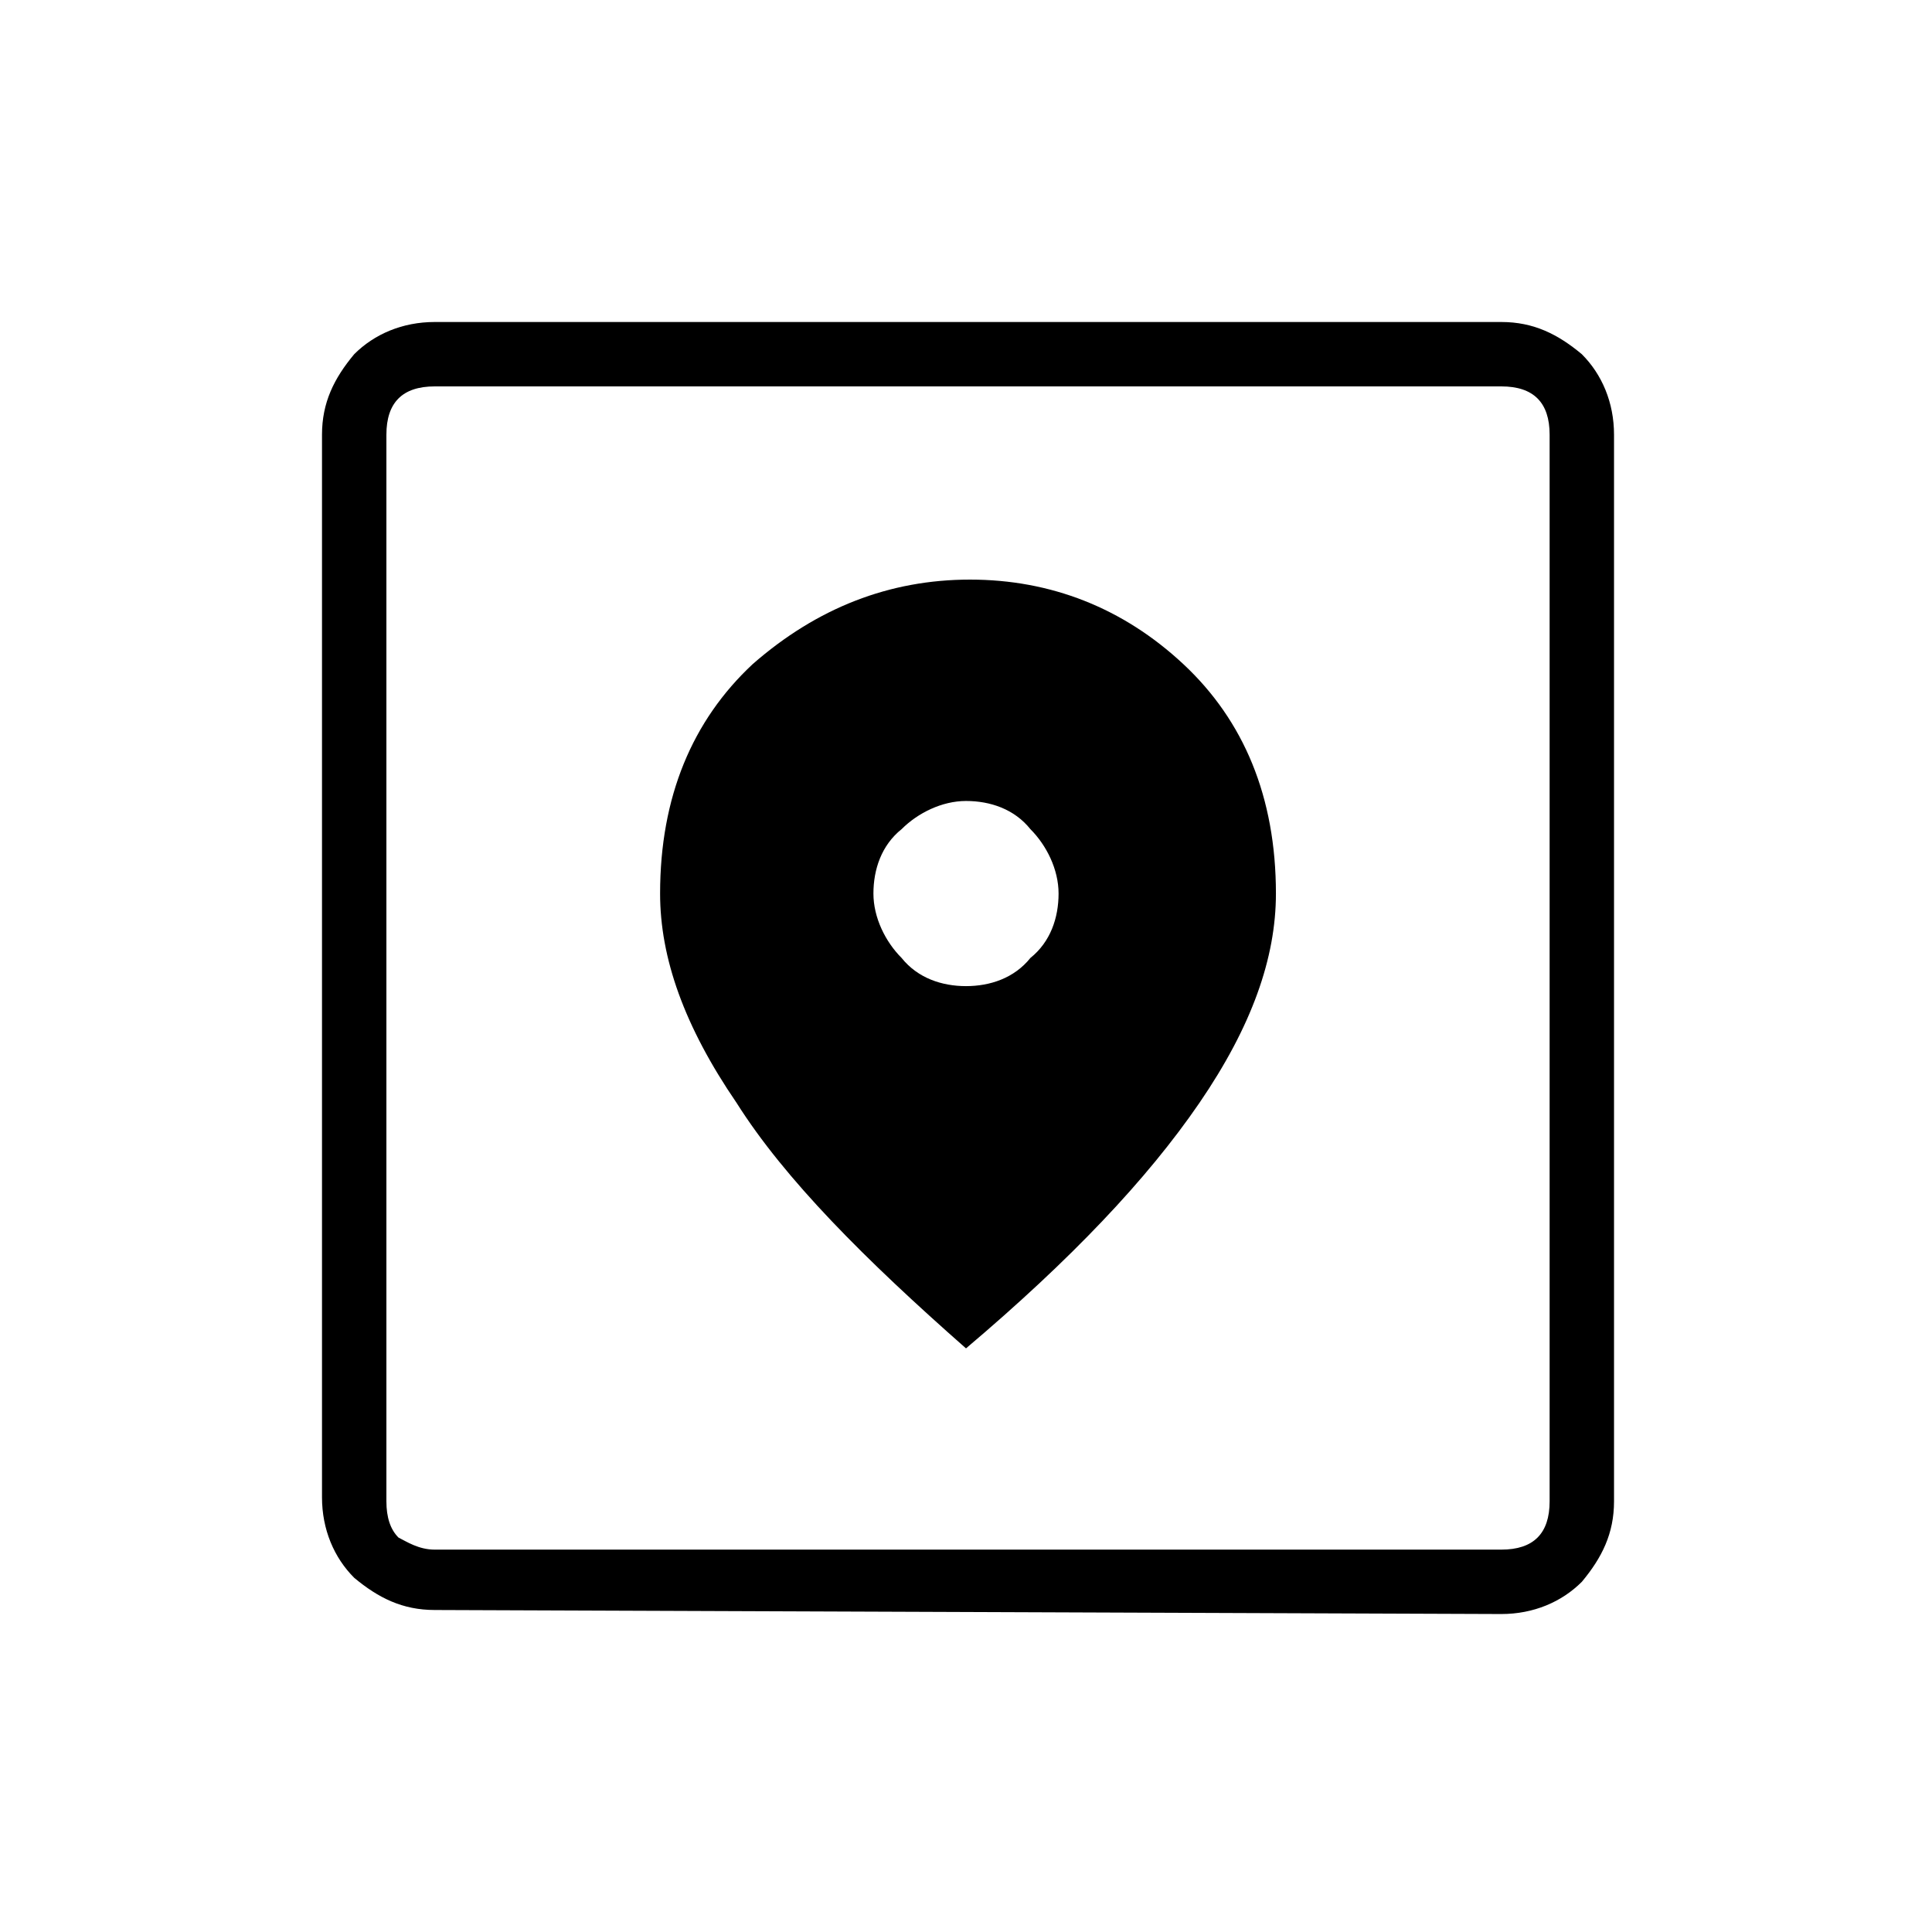 <?xml version="1.0" encoding="utf-8"?>
<!-- Generator: Adobe Illustrator 26.3.1, SVG Export Plug-In . SVG Version: 6.00 Build 0)  -->
<svg version="1.1" id="Слой_1" xmlns="http://www.w3.org/2000/svg" xmlns:xlink="http://www.w3.org/1999/xlink" x="0px" y="0px"
	 viewBox="0 0 48 48" style="enable-background:new 0 0 48 48;" xml:space="preserve">
<path d="M10.8,40c-0.8,0-1.4-0.3-2-0.8C8.3,38.7,8,38,8,37.2V10.8c0-0.8,0.3-1.4,0.8-2C9.3,8.3,10,8,10.8,8h26.5
	c0.8,0,1.4,0.3,2,0.8c0.5,0.5,0.8,1.2,0.8,2v26.5c0,0.8-0.3,1.4-0.8,2c-0.5,0.5-1.2,0.8-2,0.8L10.8,40L10.8,40z M10.8,38.5h26.5
	c0.4,0,0.7-0.1,0.9-0.3s0.3-0.5,0.3-0.9V10.8c0-0.4-0.1-0.7-0.3-0.9s-0.5-0.3-0.9-0.3H10.8c-0.4,0-0.7,0.1-0.9,0.3s-0.3,0.5-0.3,0.9
	v26.5c0,0.4,0.1,0.7,0.3,0.9C10.1,38.3,10.4,38.5,10.8,38.5z M24,33.5c2.6-2.2,4.5-4.2,5.8-6.1s1.9-3.6,1.9-5.2
	c0-2.4-0.8-4.3-2.3-5.7c-1.5-1.4-3.3-2.1-5.3-2.1s-3.8,0.7-5.4,2.1c-1.5,1.4-2.3,3.3-2.3,5.7c0,1.6,0.6,3.3,1.9,5.2
	C19.5,29.3,21.5,31.3,24,33.5z M24,24.5c-0.6,0-1.2-0.2-1.6-0.7c-0.4-0.4-0.7-1-0.7-1.6s0.2-1.2,0.7-1.6c0.4-0.4,1-0.7,1.6-0.7
	s1.2,0.2,1.6,0.7c0.4,0.4,0.7,1,0.7,1.6s-0.2,1.2-0.7,1.6C25.2,24.3,24.6,24.5,24,24.5z M9.5,38.5v-29V38.5z"/>
</svg>
